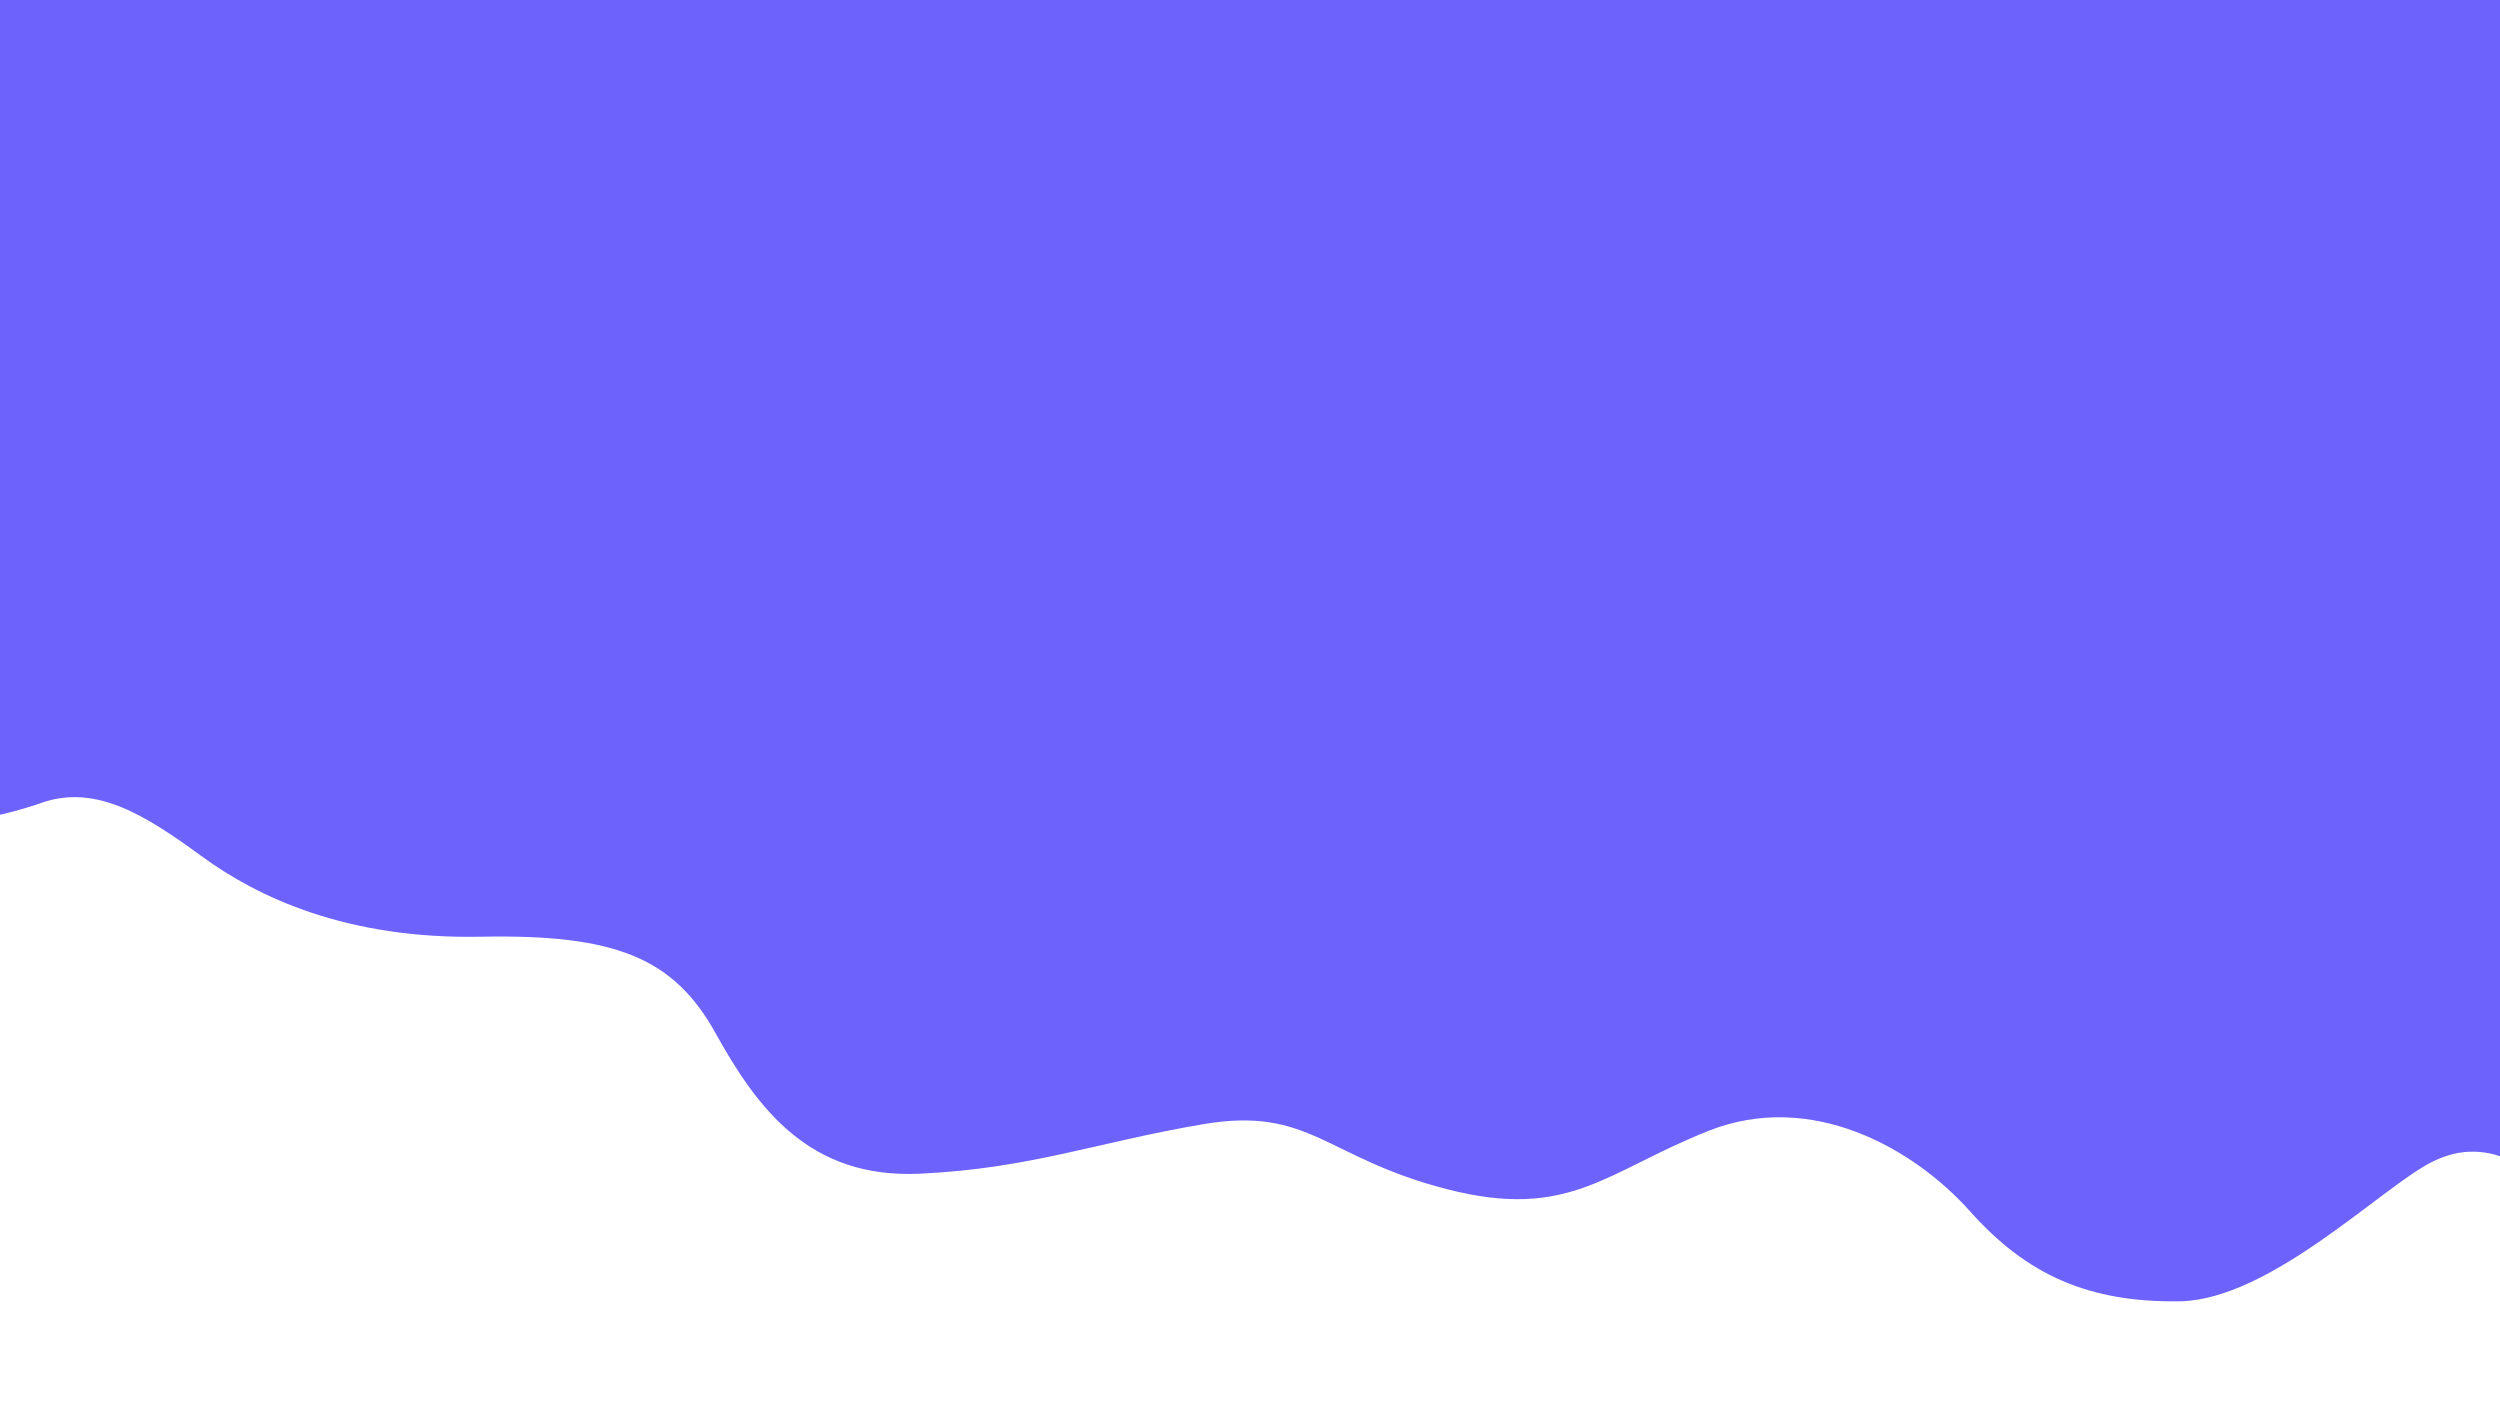 <?xml version="1.0" encoding="utf-8"?>
<!-- Generator: Adobe Illustrator 25.2.0, SVG Export Plug-In . SVG Version: 6.00 Build 0)  -->
<svg version="1.1" id="Calque_1" xmlns="http://www.w3.org/2000/svg" xmlns:xlink="http://www.w3.org/1999/xlink" x="0px" y="0px"
	 viewBox="0 0 1920 1080" style="enable-background:new 0 0 1920 1080;" xml:space="preserve">
<style type="text/css">
	.st0{fill:#6D62FB;}
</style>
<path class="st0" d="M-221,549.4c1.3-35.3,0-607,0-607h2470v1080c0,0-19.3-62-59.2-65s-68.2,15-136.4,6
	c-53.1-7-96.9-46.2-113.6-63.2c-14-14.2-38.5-19.6-59.8-12.8c-3.9,1.2-8.1,2.9-12.3,5c-38.1,19-124.3,106-193.8,107
	s-117.1-20-160.8-69s-122.2-93-200.7-62c-78.5,31-106.8,69-200.7,45c-93.9-24-105.5-64-187.8-50s-132.5,34-217.4,38
	s-124.8-50-157-108c-32.2-58-77.2-76-180.1-74s-171.1-30-214.8-62s-81.1-55-122.2-41C32.4,616.4-152.8,686.4-221,549.4z"/>
</svg>
